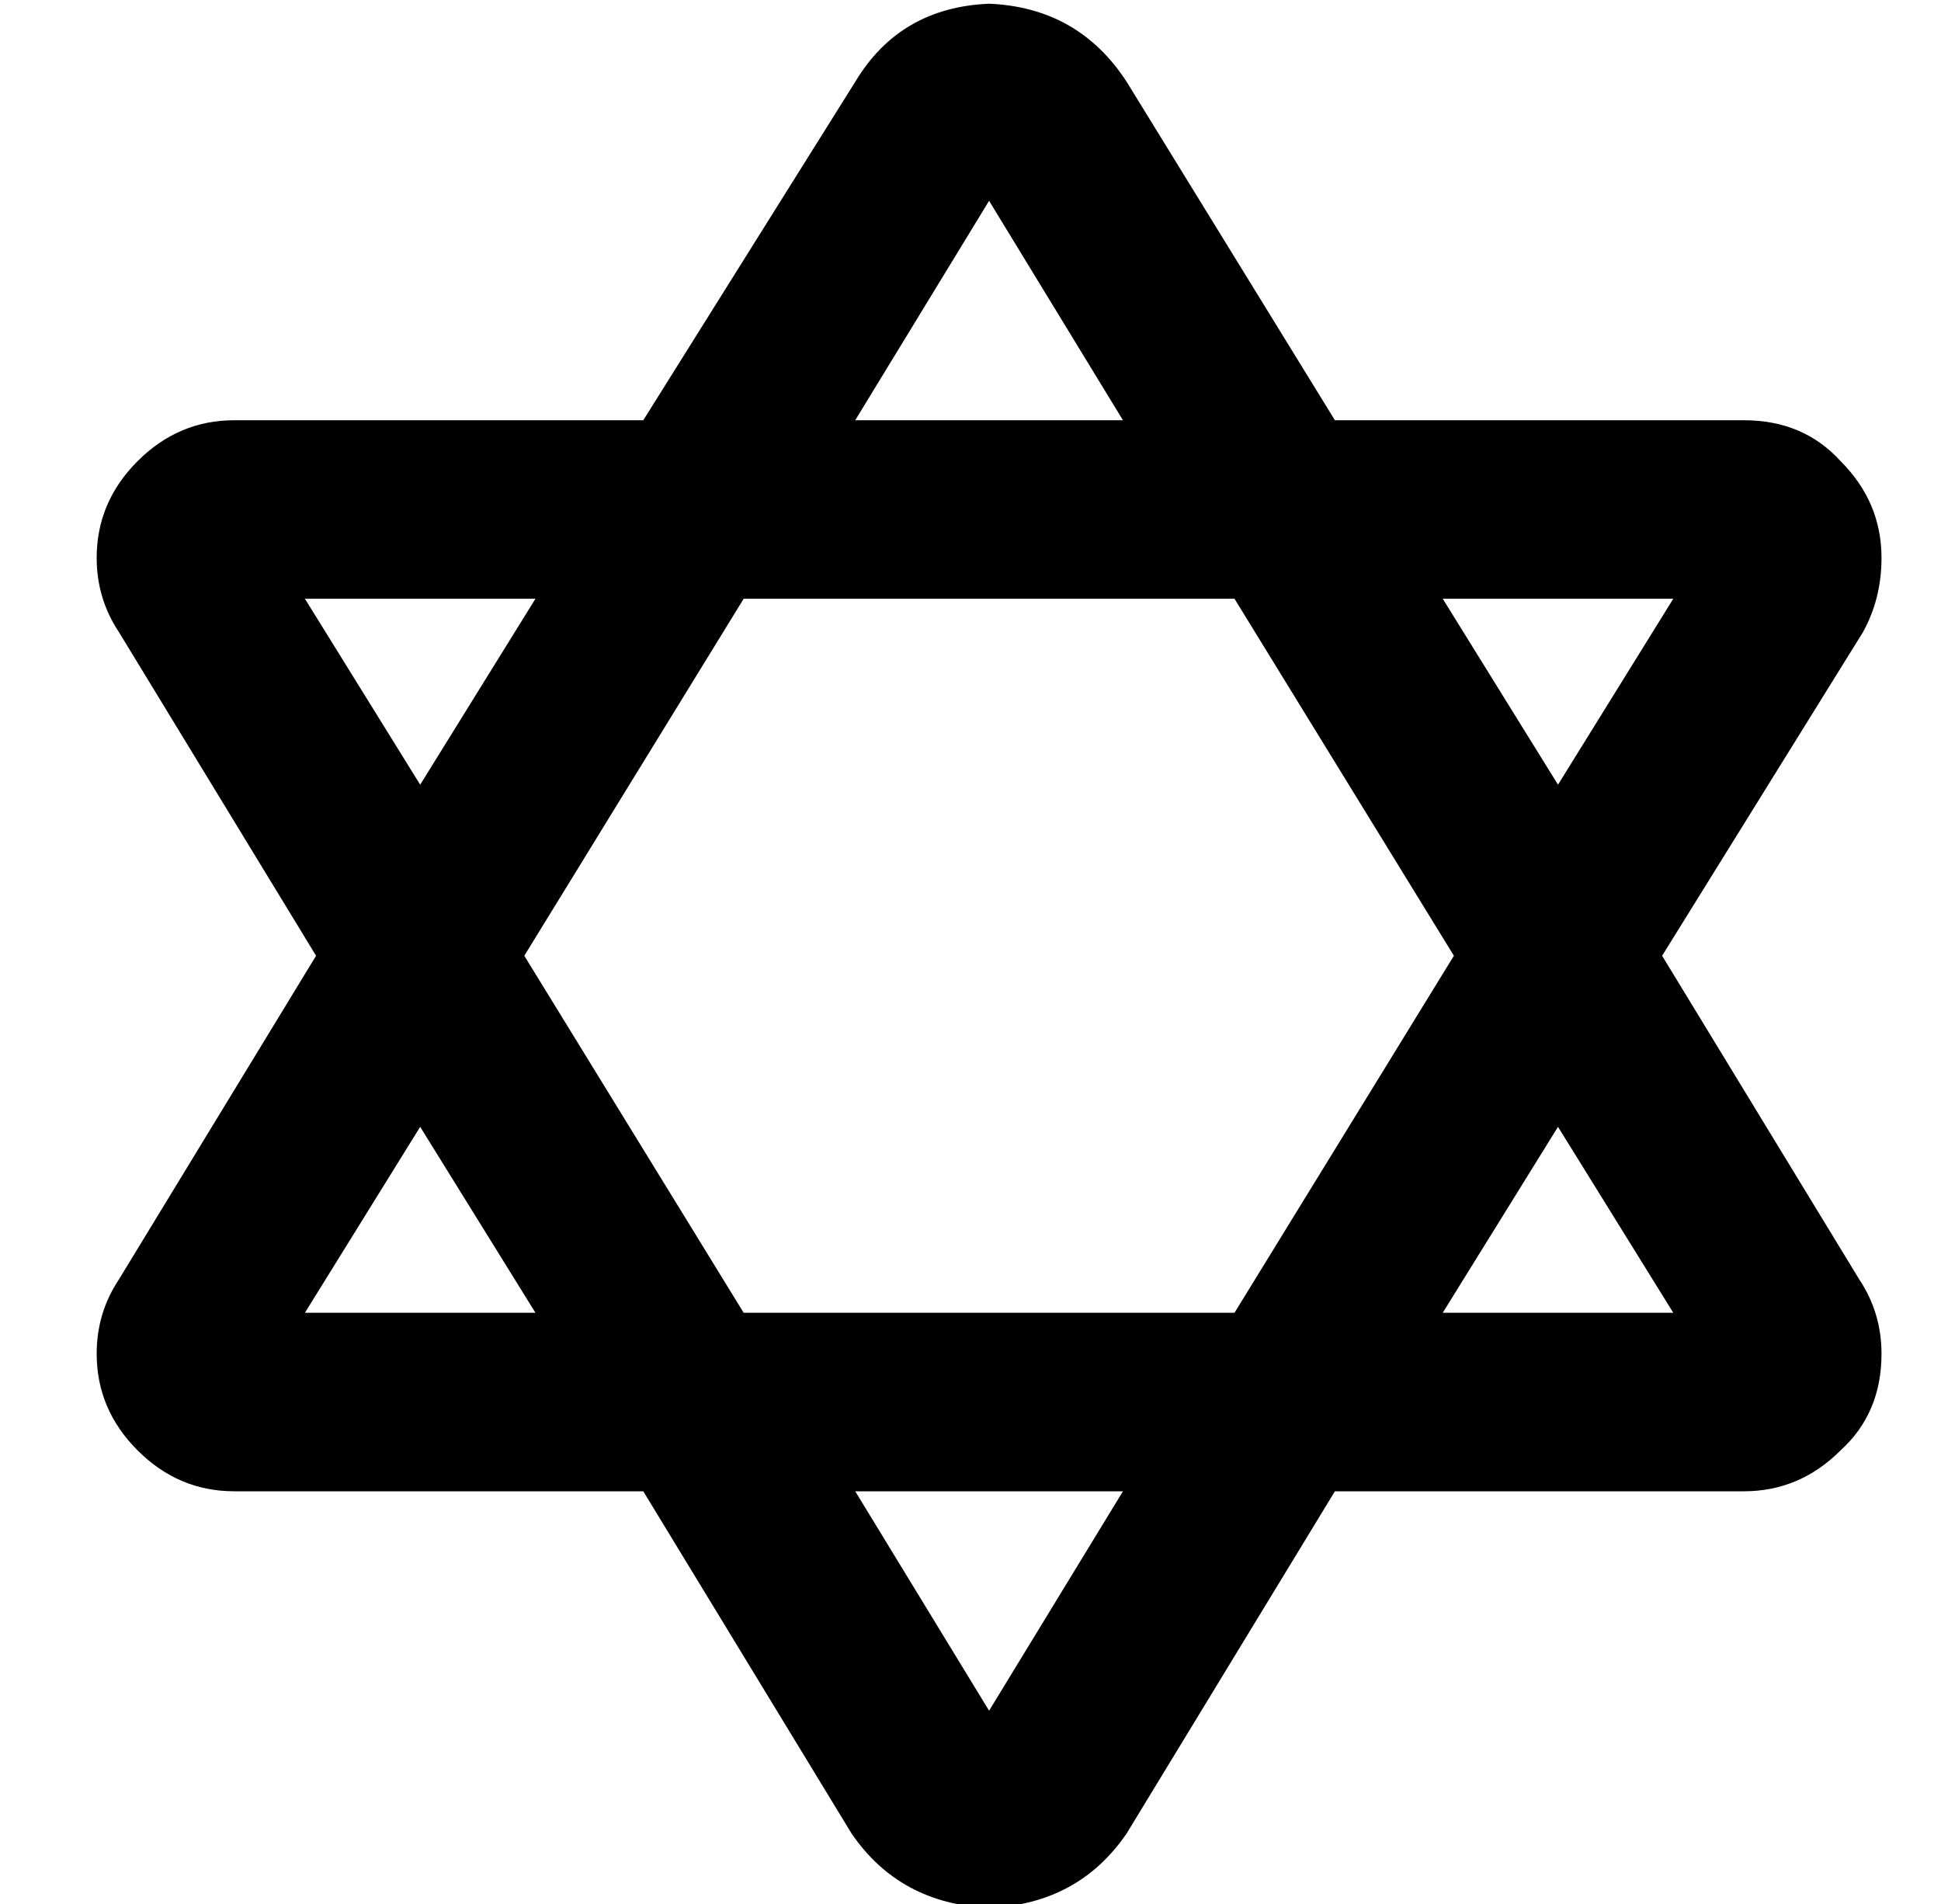 <?xml version="1.0" standalone="no"?>
<!DOCTYPE svg PUBLIC "-//W3C//DTD SVG 1.1//EN" "http://www.w3.org/Graphics/SVG/1.1/DTD/svg11.dtd" >
<svg xmlns="http://www.w3.org/2000/svg" xmlns:xlink="http://www.w3.org/1999/xlink" version="1.1" viewBox="-10 -40 522 512">
   <path fill="currentColor"
d="M409 263l-31 50l31 -50l-31 50h62v0l-31 -50v0zM381 217l-59 -96l59 96l-59 -96h-132v0l-59 96v0l59 96v0h132v0l59 -96v0zM437 217l53 87l-53 -87l53 87q6 9 6 20q0 16 -11 26q-11 11 -26 11h-110v0l-56 92v0q-13 19 -37 20q-24 -1 -37 -20l-56 -92v0h-110v0
q-15 0 -26 -11t-11 -26q0 -11 6 -20l53 -87v0l-53 -87v0q-6 -9 -6 -20q0 -15 11 -26t26 -11h110v0l57 -91v0q12 -20 36 -21q24 1 37 21l56 91v0h110v0q16 0 26 11q11 11 11 26q0 11 -5 20l-54 87v0zM378 121l31 50l-31 -50l31 50l31 -50v0h-62v0zM292 73l-36 -59l36 59
l-36 -59l-36 59v0h72v0zM134 121h-62h62h-62l31 50v0l31 -50v0zM103 263l-31 50l31 -50l-31 50h62v0l-31 -50v0zM220 361l36 59l-36 -59l36 59l36 -59v0h-72v0z" />
</svg>
